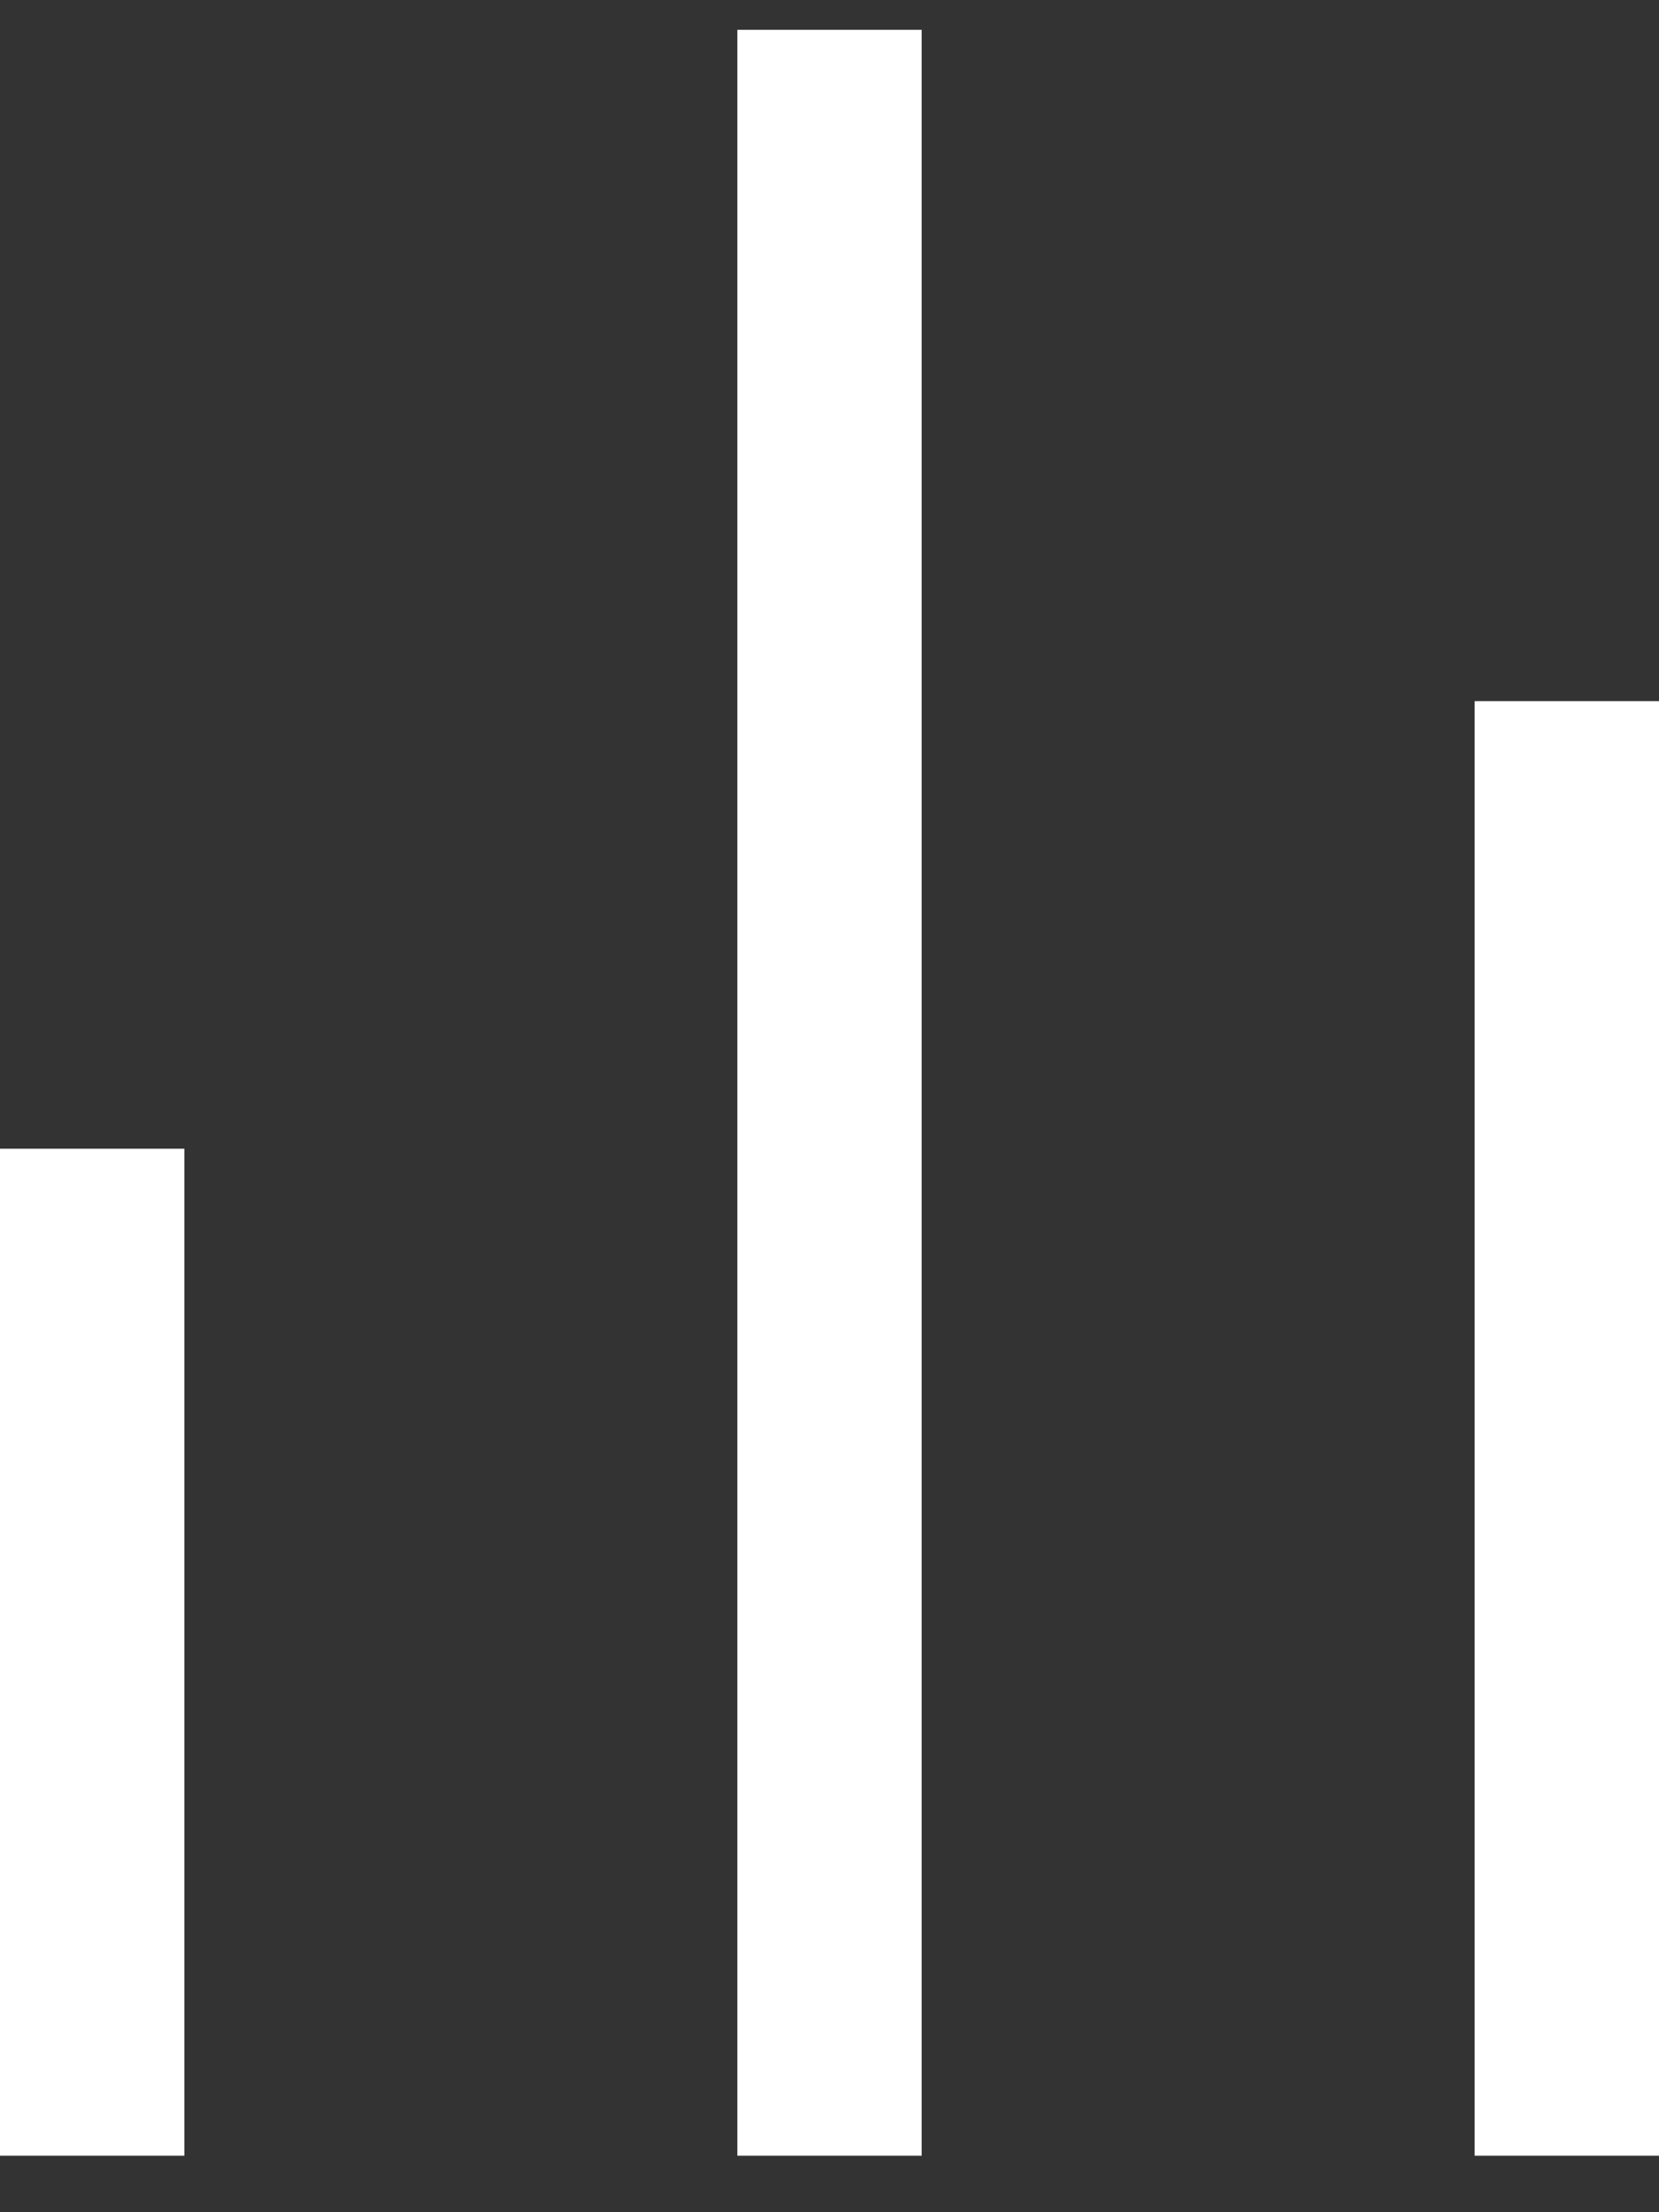 <svg width="24" height="32" viewBox="0 0 24 32" fill="none" xmlns="http://www.w3.org/2000/svg">
<rect x="0" y="0" width="24" height="32" fill="#333333" stroke="none"/>
<path d="M0 16.616H2.667V31.183H0V16.616ZM21.333 10.142H24V31.183H21.333V10.142ZM10.667 0.431H13.333V31.183H10.667V0.431Z" fill="white"/>
</svg>
